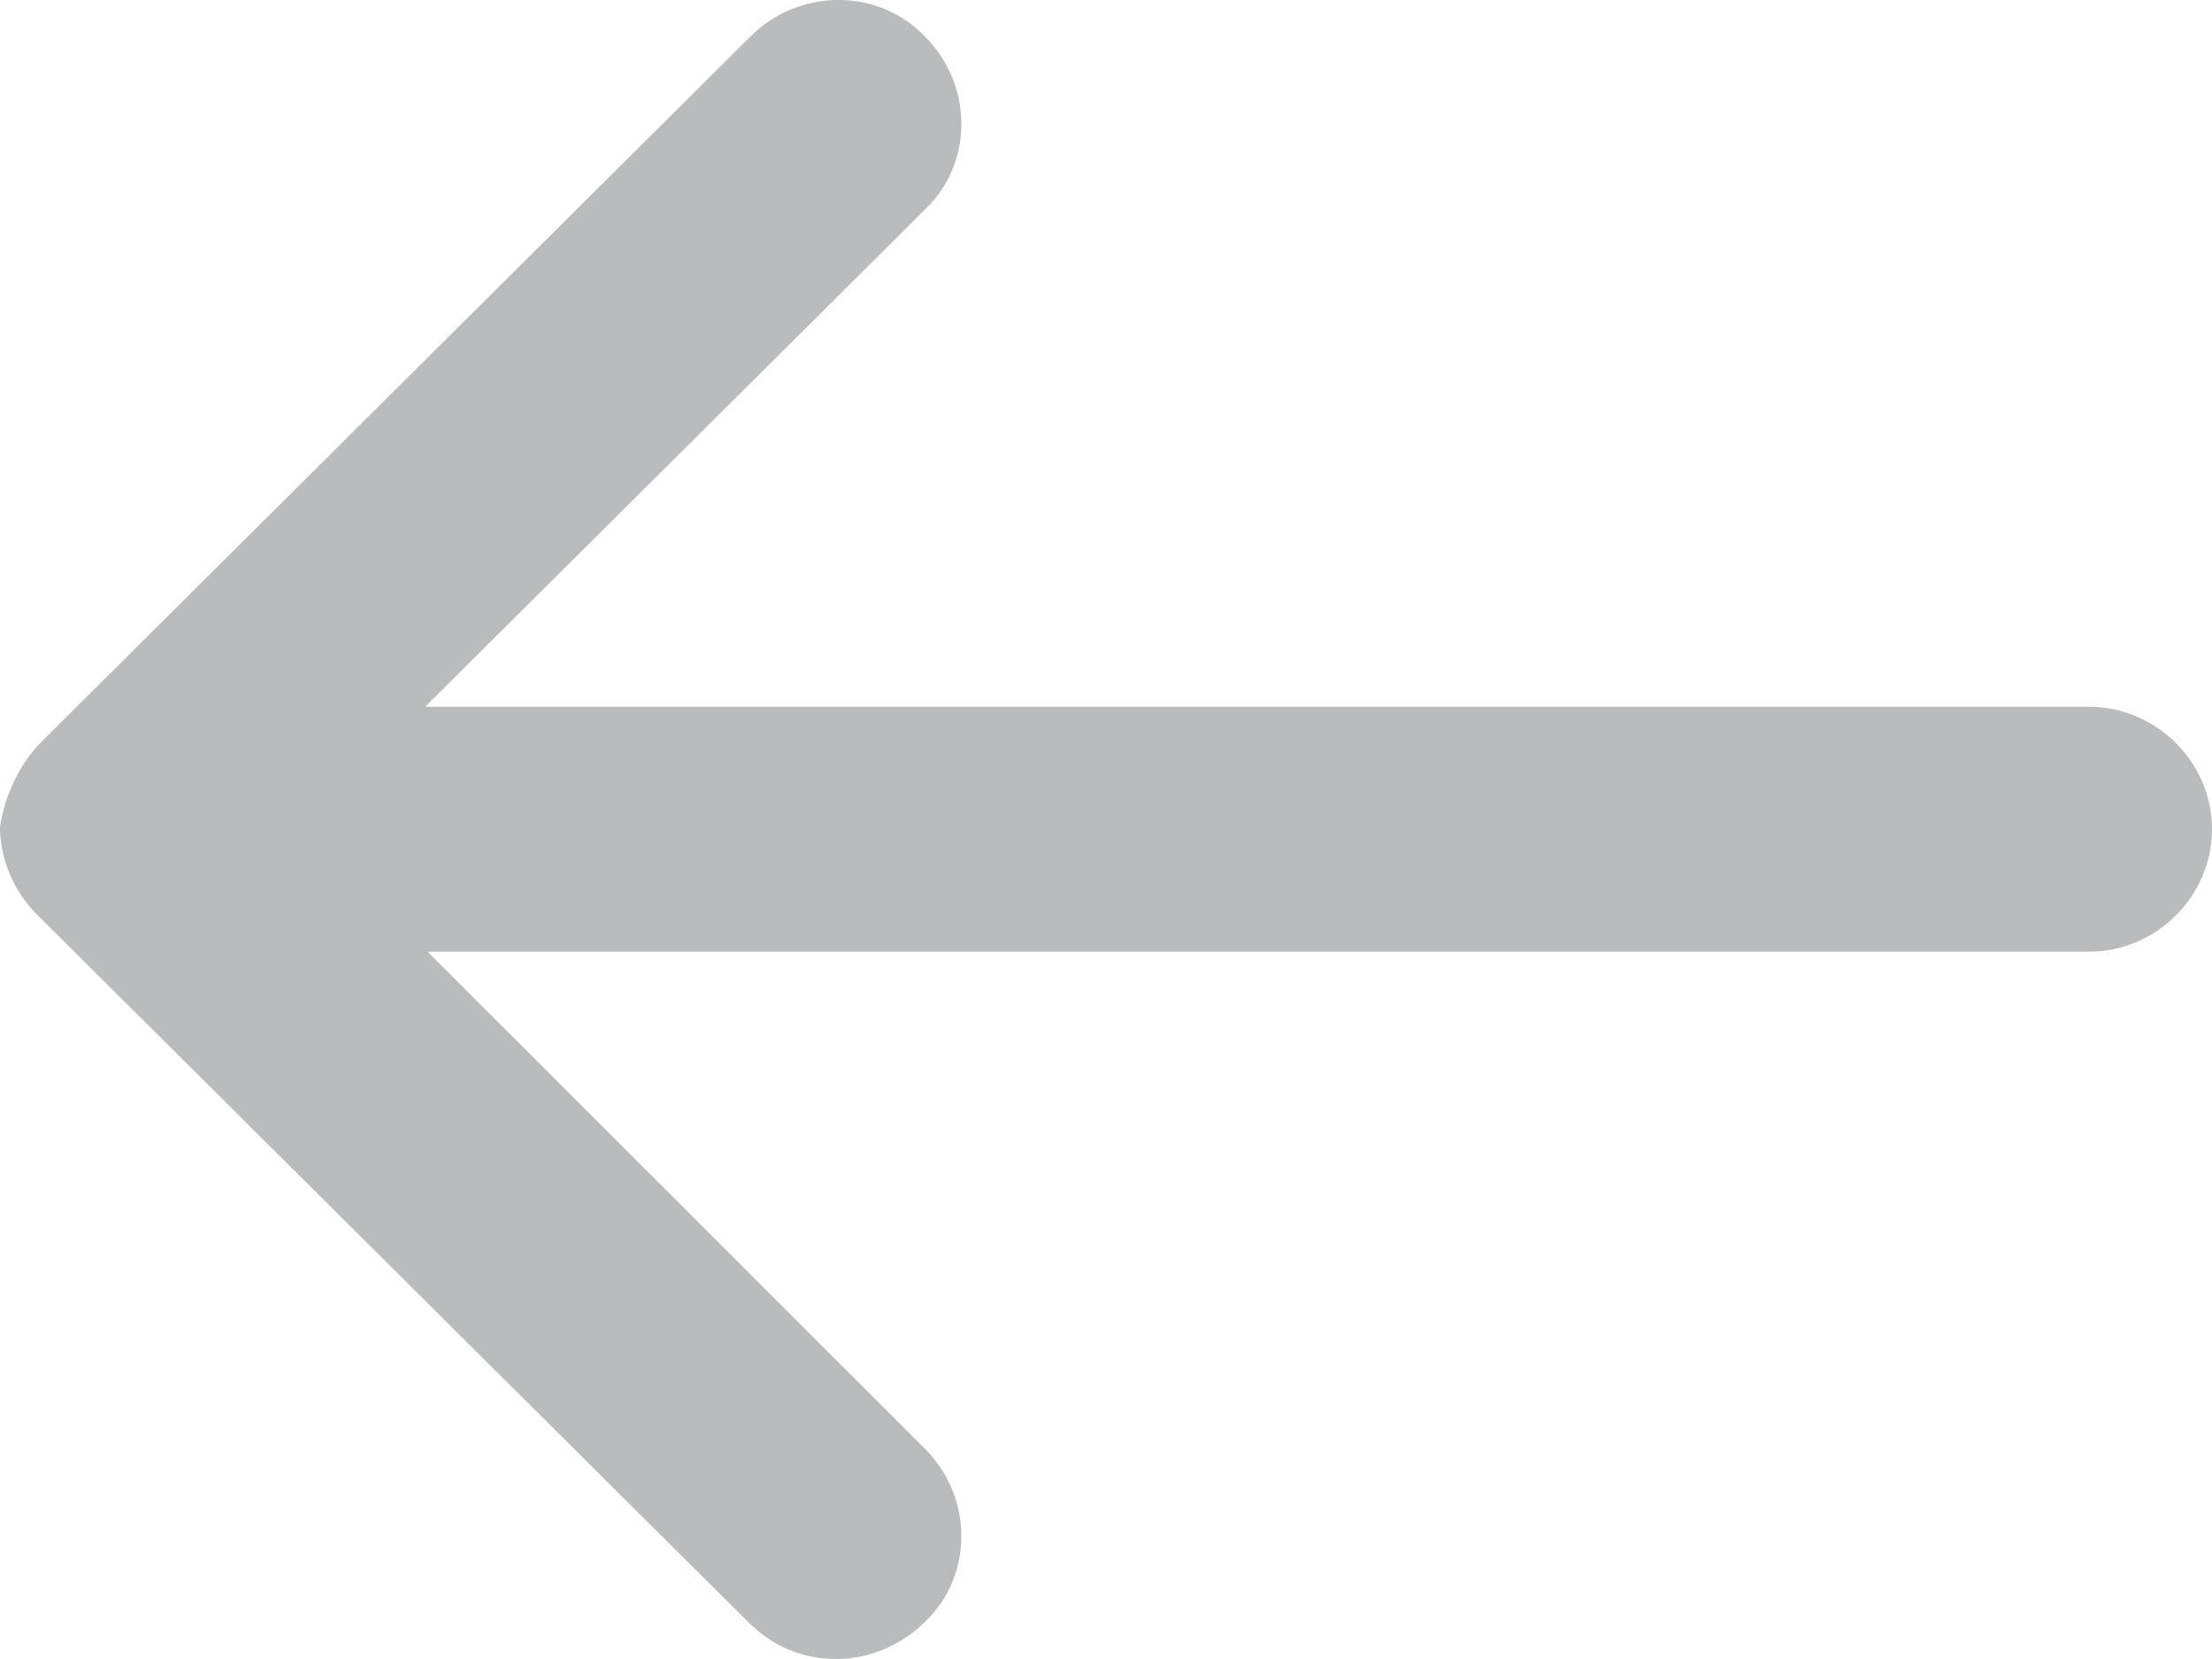 <svg width="24" height="18" viewBox="0 0 24 18" fill="none" xmlns="http://www.w3.org/2000/svg">
<path opacity="0.3" d="M0.454 8.044L8.143 0.395C8.672 -0.132 9.529 -0.132 10.034 0.395C10.563 0.922 10.563 1.774 10.034 2.276L4.613 7.668H22.664C23.395 7.668 24 8.27 24 8.997C24 9.724 23.395 10.326 22.664 10.326H4.639L10.034 15.718C10.563 16.244 10.563 17.097 10.034 17.599C9.782 17.849 9.429 18 9.076 18C8.723 18 8.395 17.875 8.118 17.599L0.403 9.925C0.151 9.674 0 9.323 0 8.972C0.05 8.646 0.202 8.295 0.454 8.044Z" fill="#181B22"/>
</svg>

